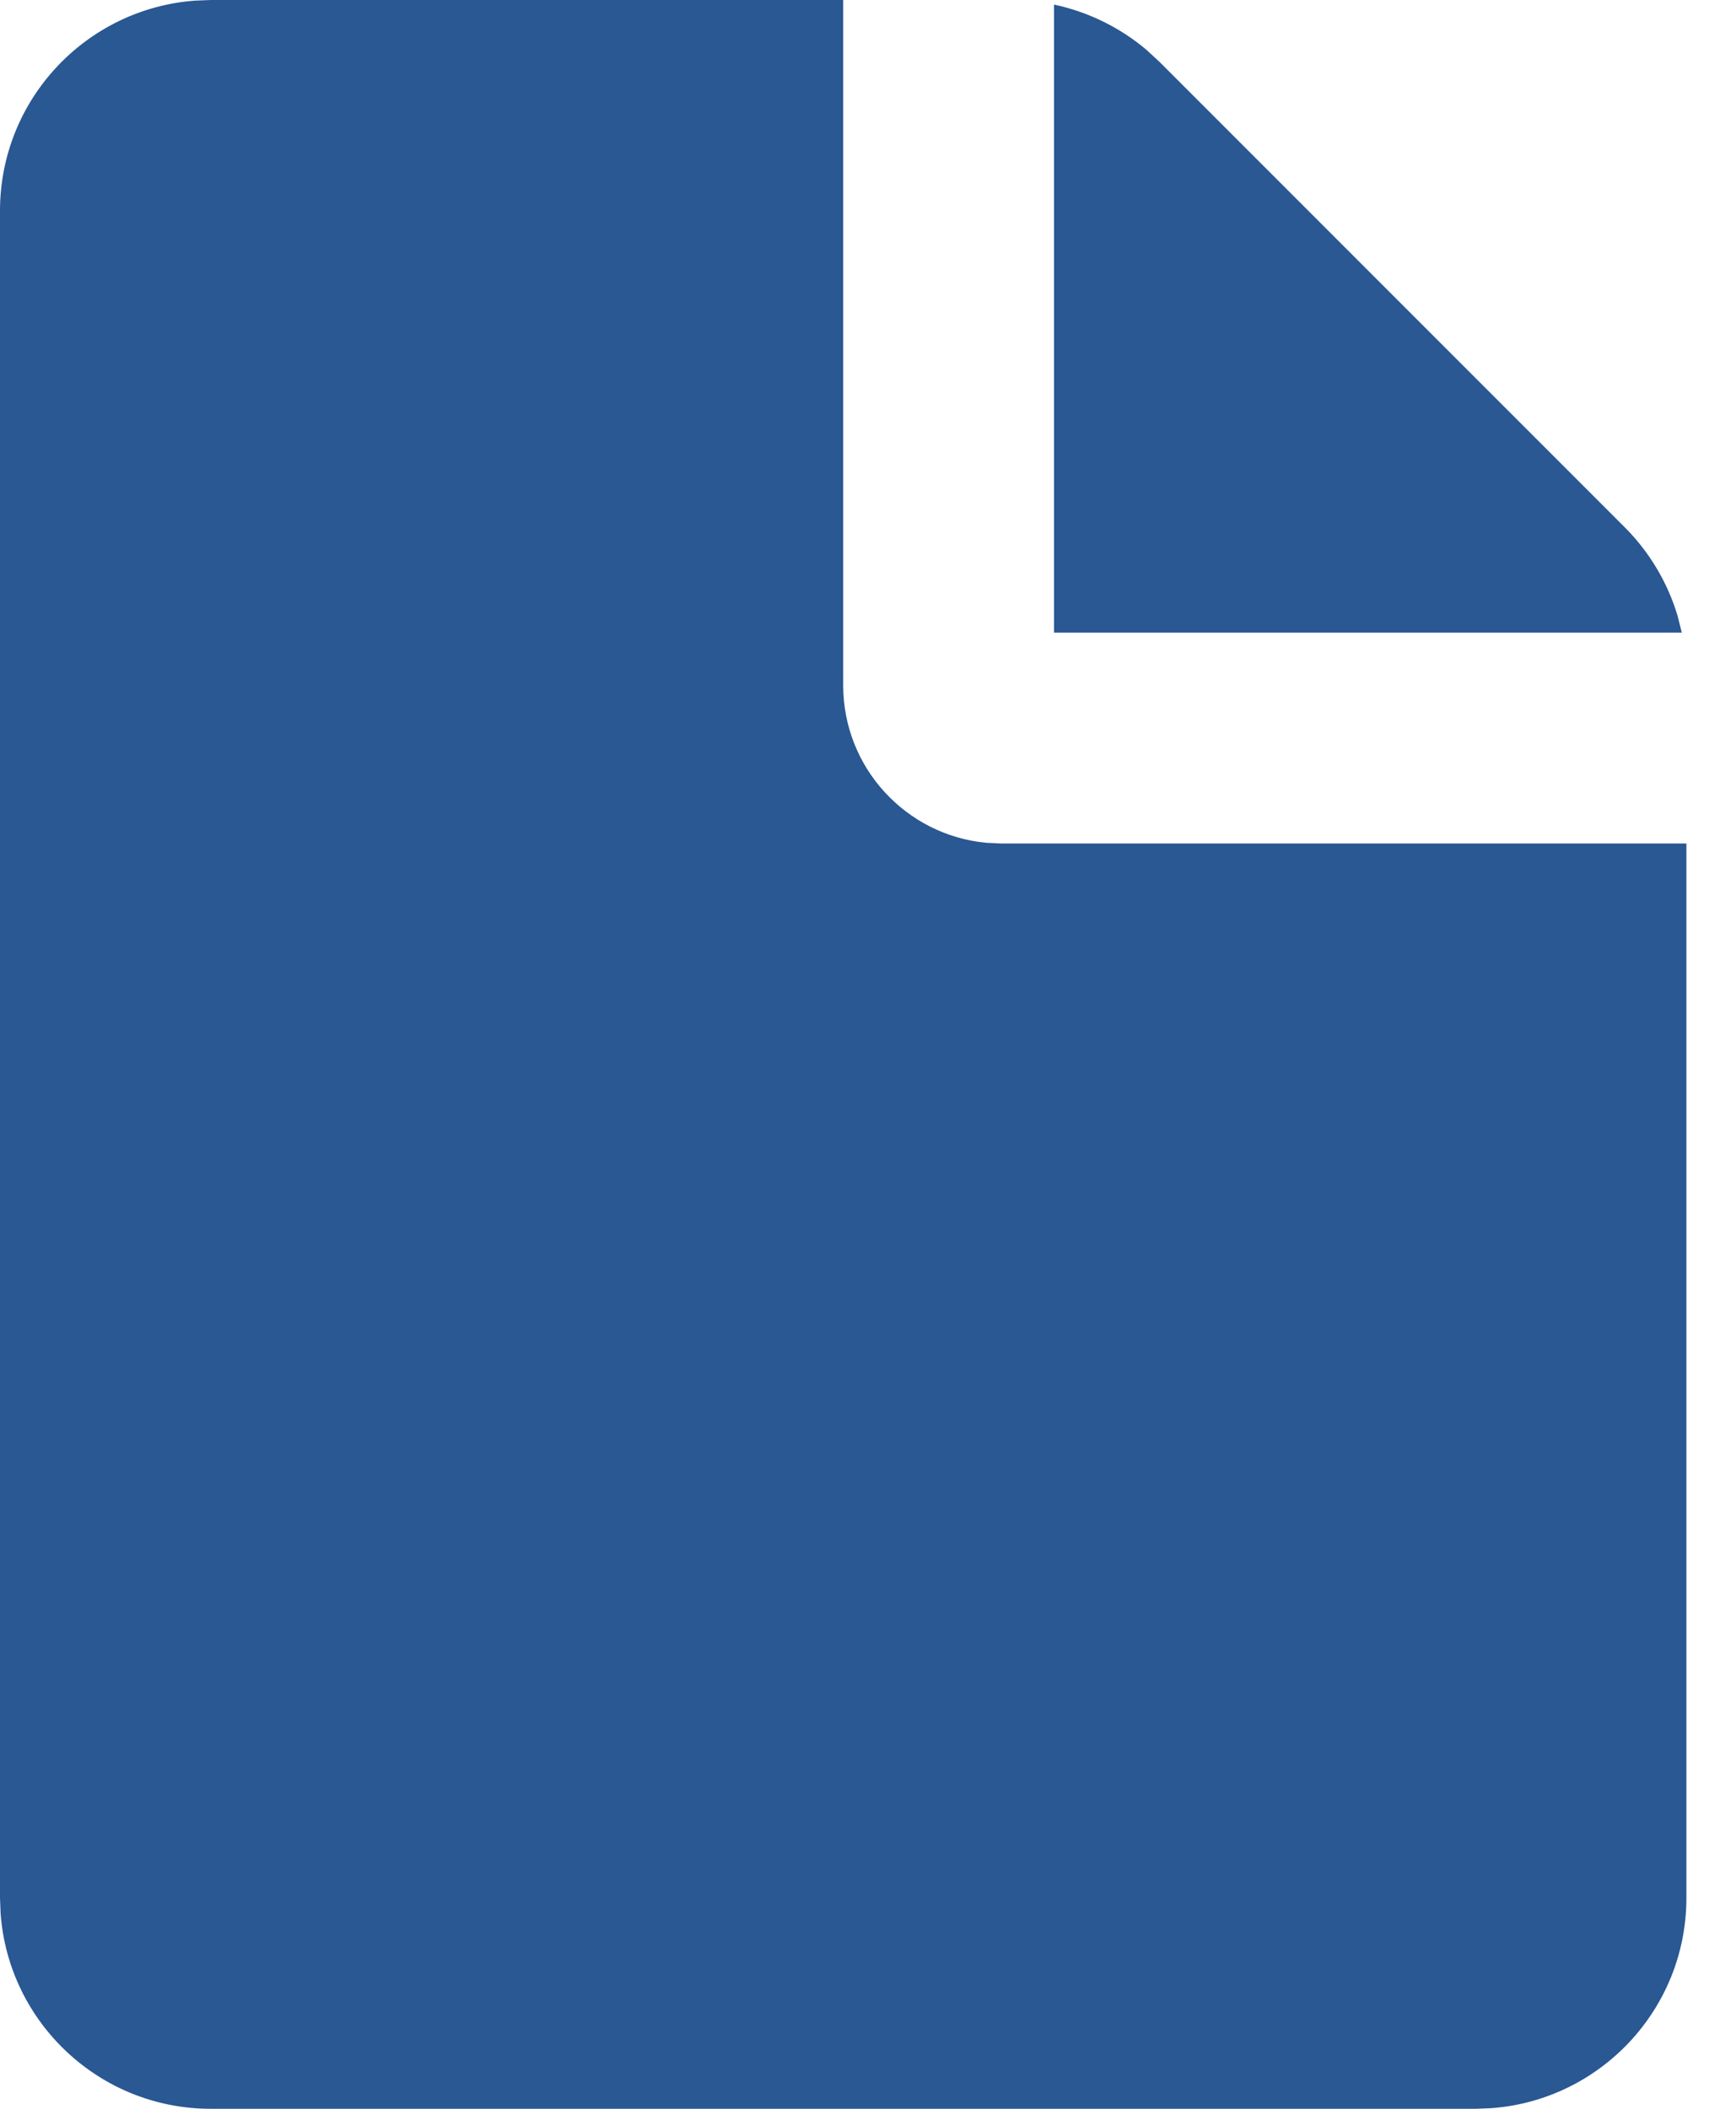 <svg width="14" height="17" viewBox="0 0 14 17" fill="none" xmlns="http://www.w3.org/2000/svg">
<path d="M6.8 0V5.525C6.8 6.188 7.306 6.732 7.952 6.794L8.075 6.8H13.6V15.3C13.6 16.196 12.906 16.93 12.027 16.995L11.9 17H1.7C0.804 17 0.07 16.306 0.005 15.427L0 15.3L0 1.7C0 0.804 0.693 0.07 1.573 0.005L1.7 0L6.8 0ZM8.5 0.037C8.774 0.095 9.03 0.22 9.246 0.402L9.35 0.498L13.102 4.25C13.303 4.451 13.449 4.697 13.529 4.965L13.563 5.1H8.5V0.037Z" fill="#295893"/>
</svg>
